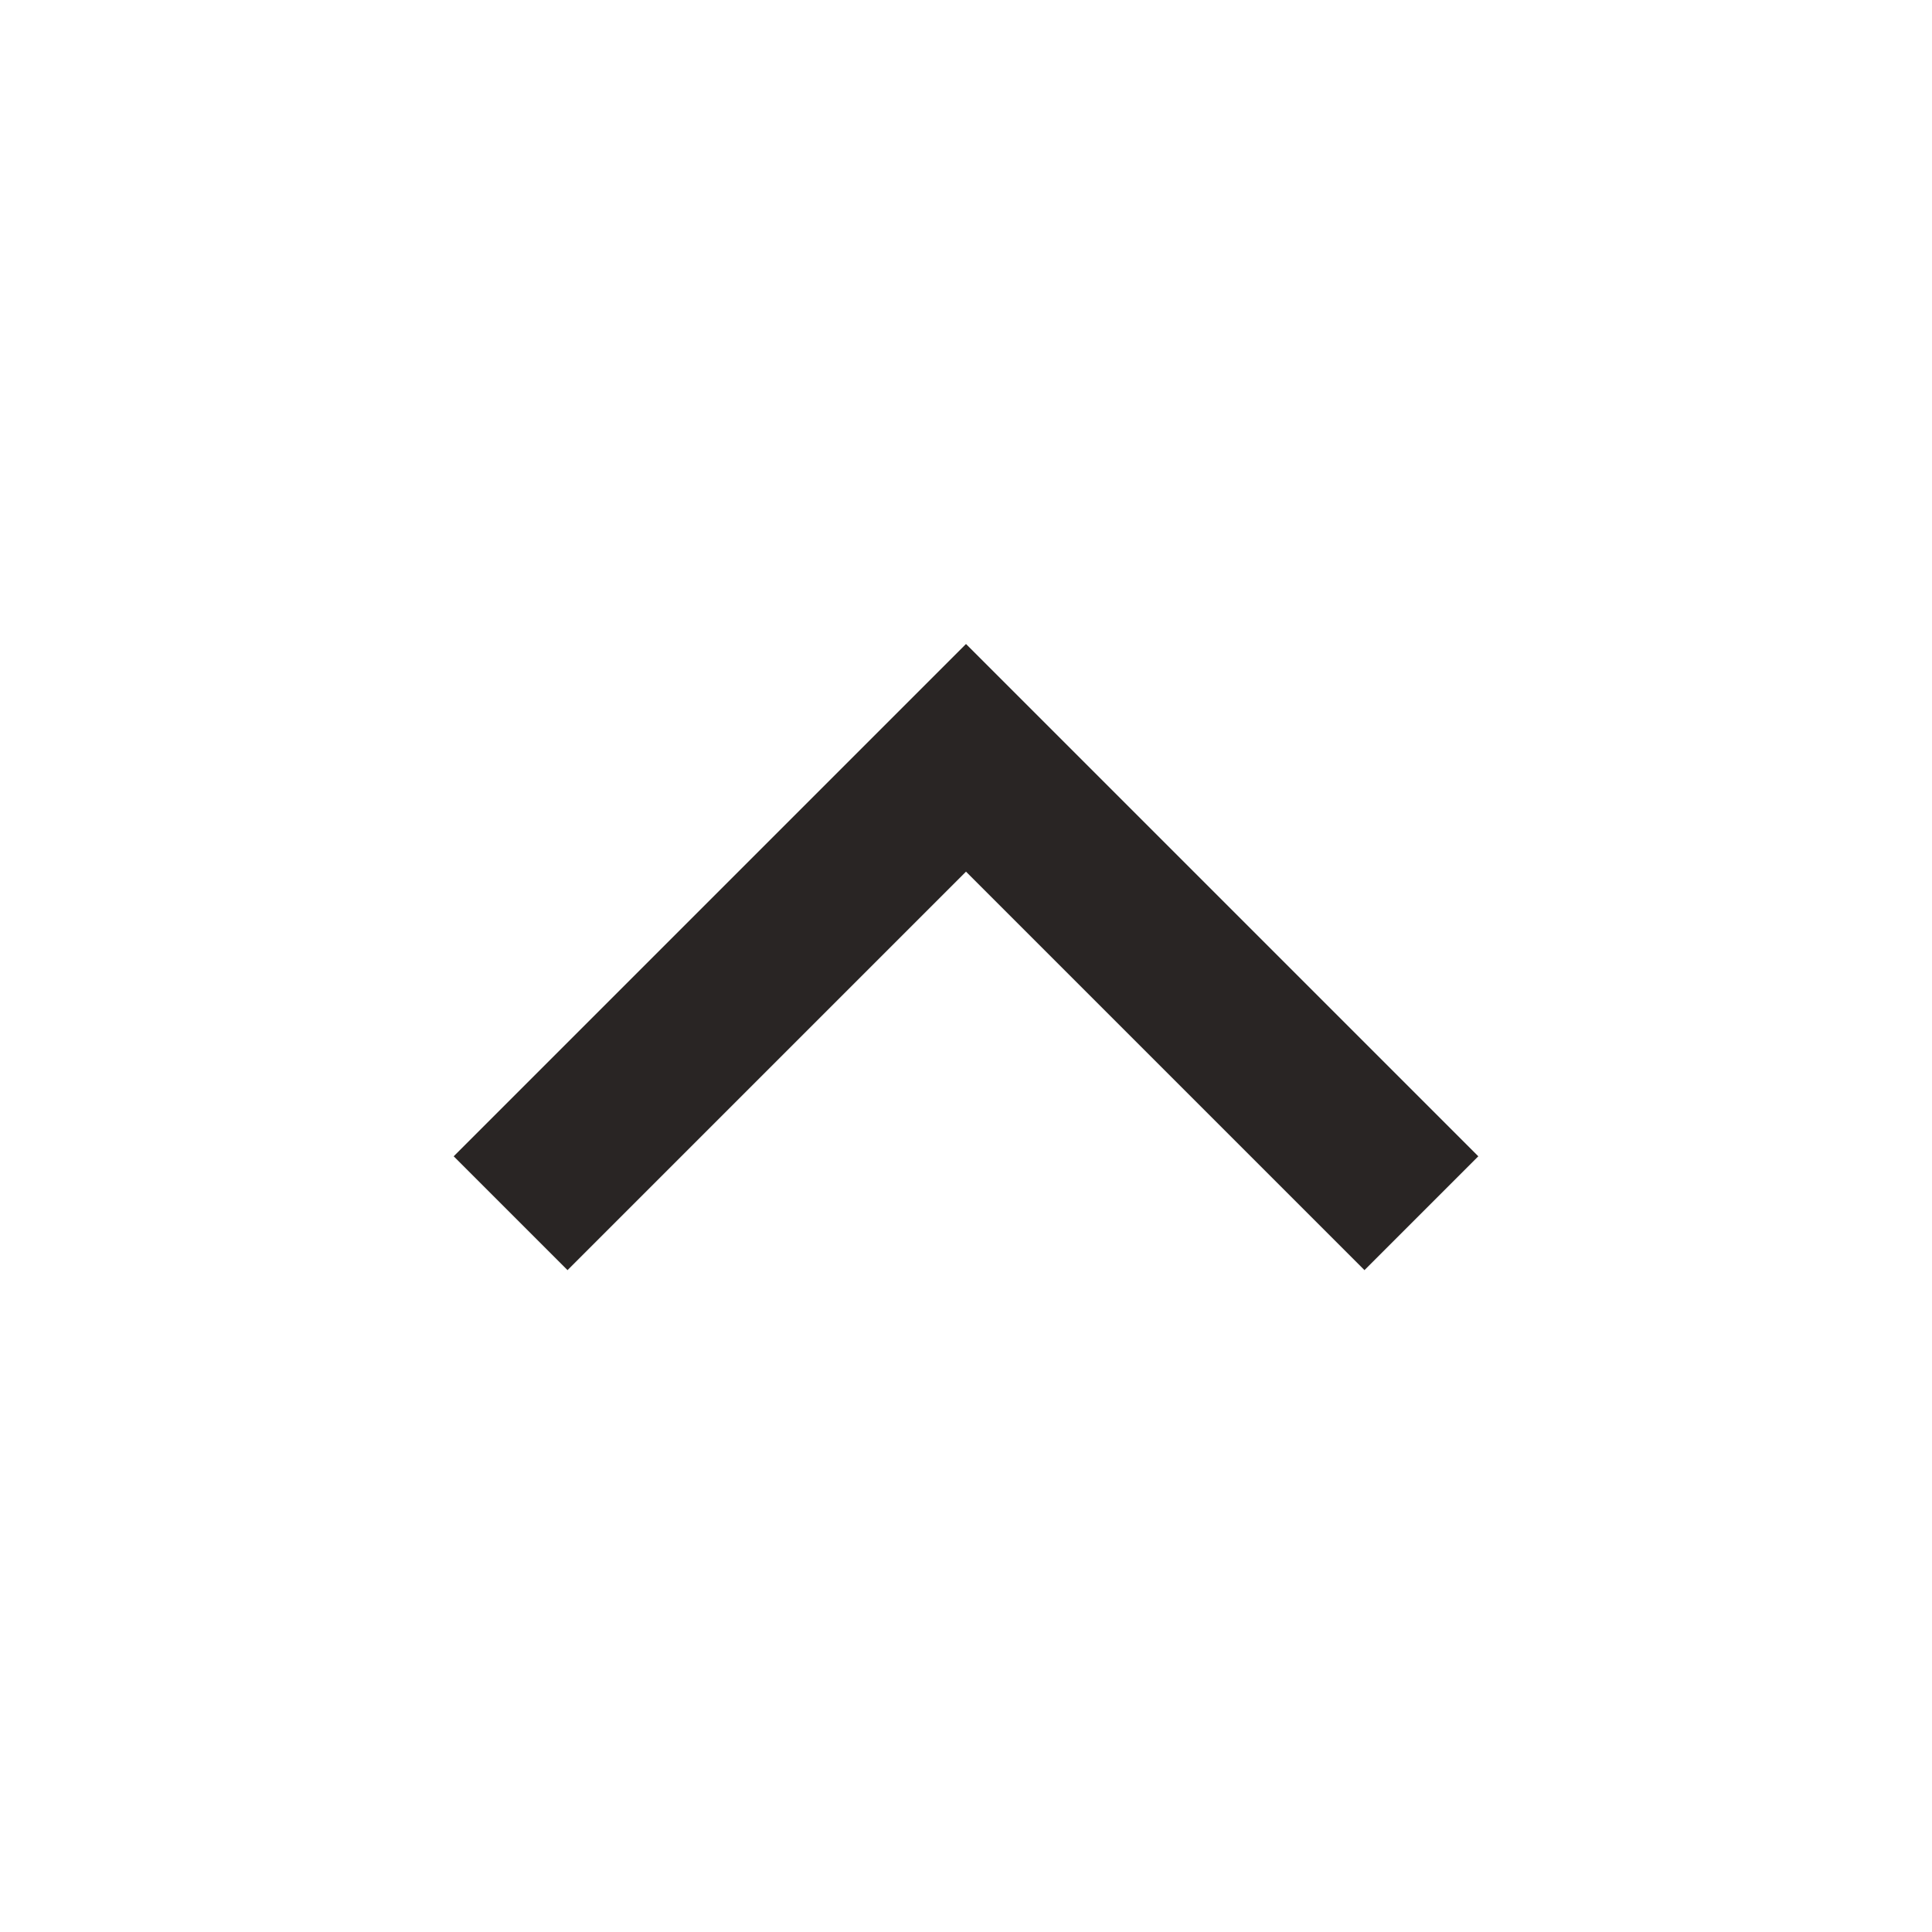 <svg xmlns="http://www.w3.org/2000/svg" viewBox="0 0 24 24">
<style>
        path {
            fill: #292524
        }
        @media (prefers-color-scheme: dark) {
            path { fill: #f5f5f4; }
        }
    </style><path d="M12 10.828L7.05 15.778L5.636 14.364L12 8L18.364 14.364L16.95 15.778L12 10.828Z"></path></svg>